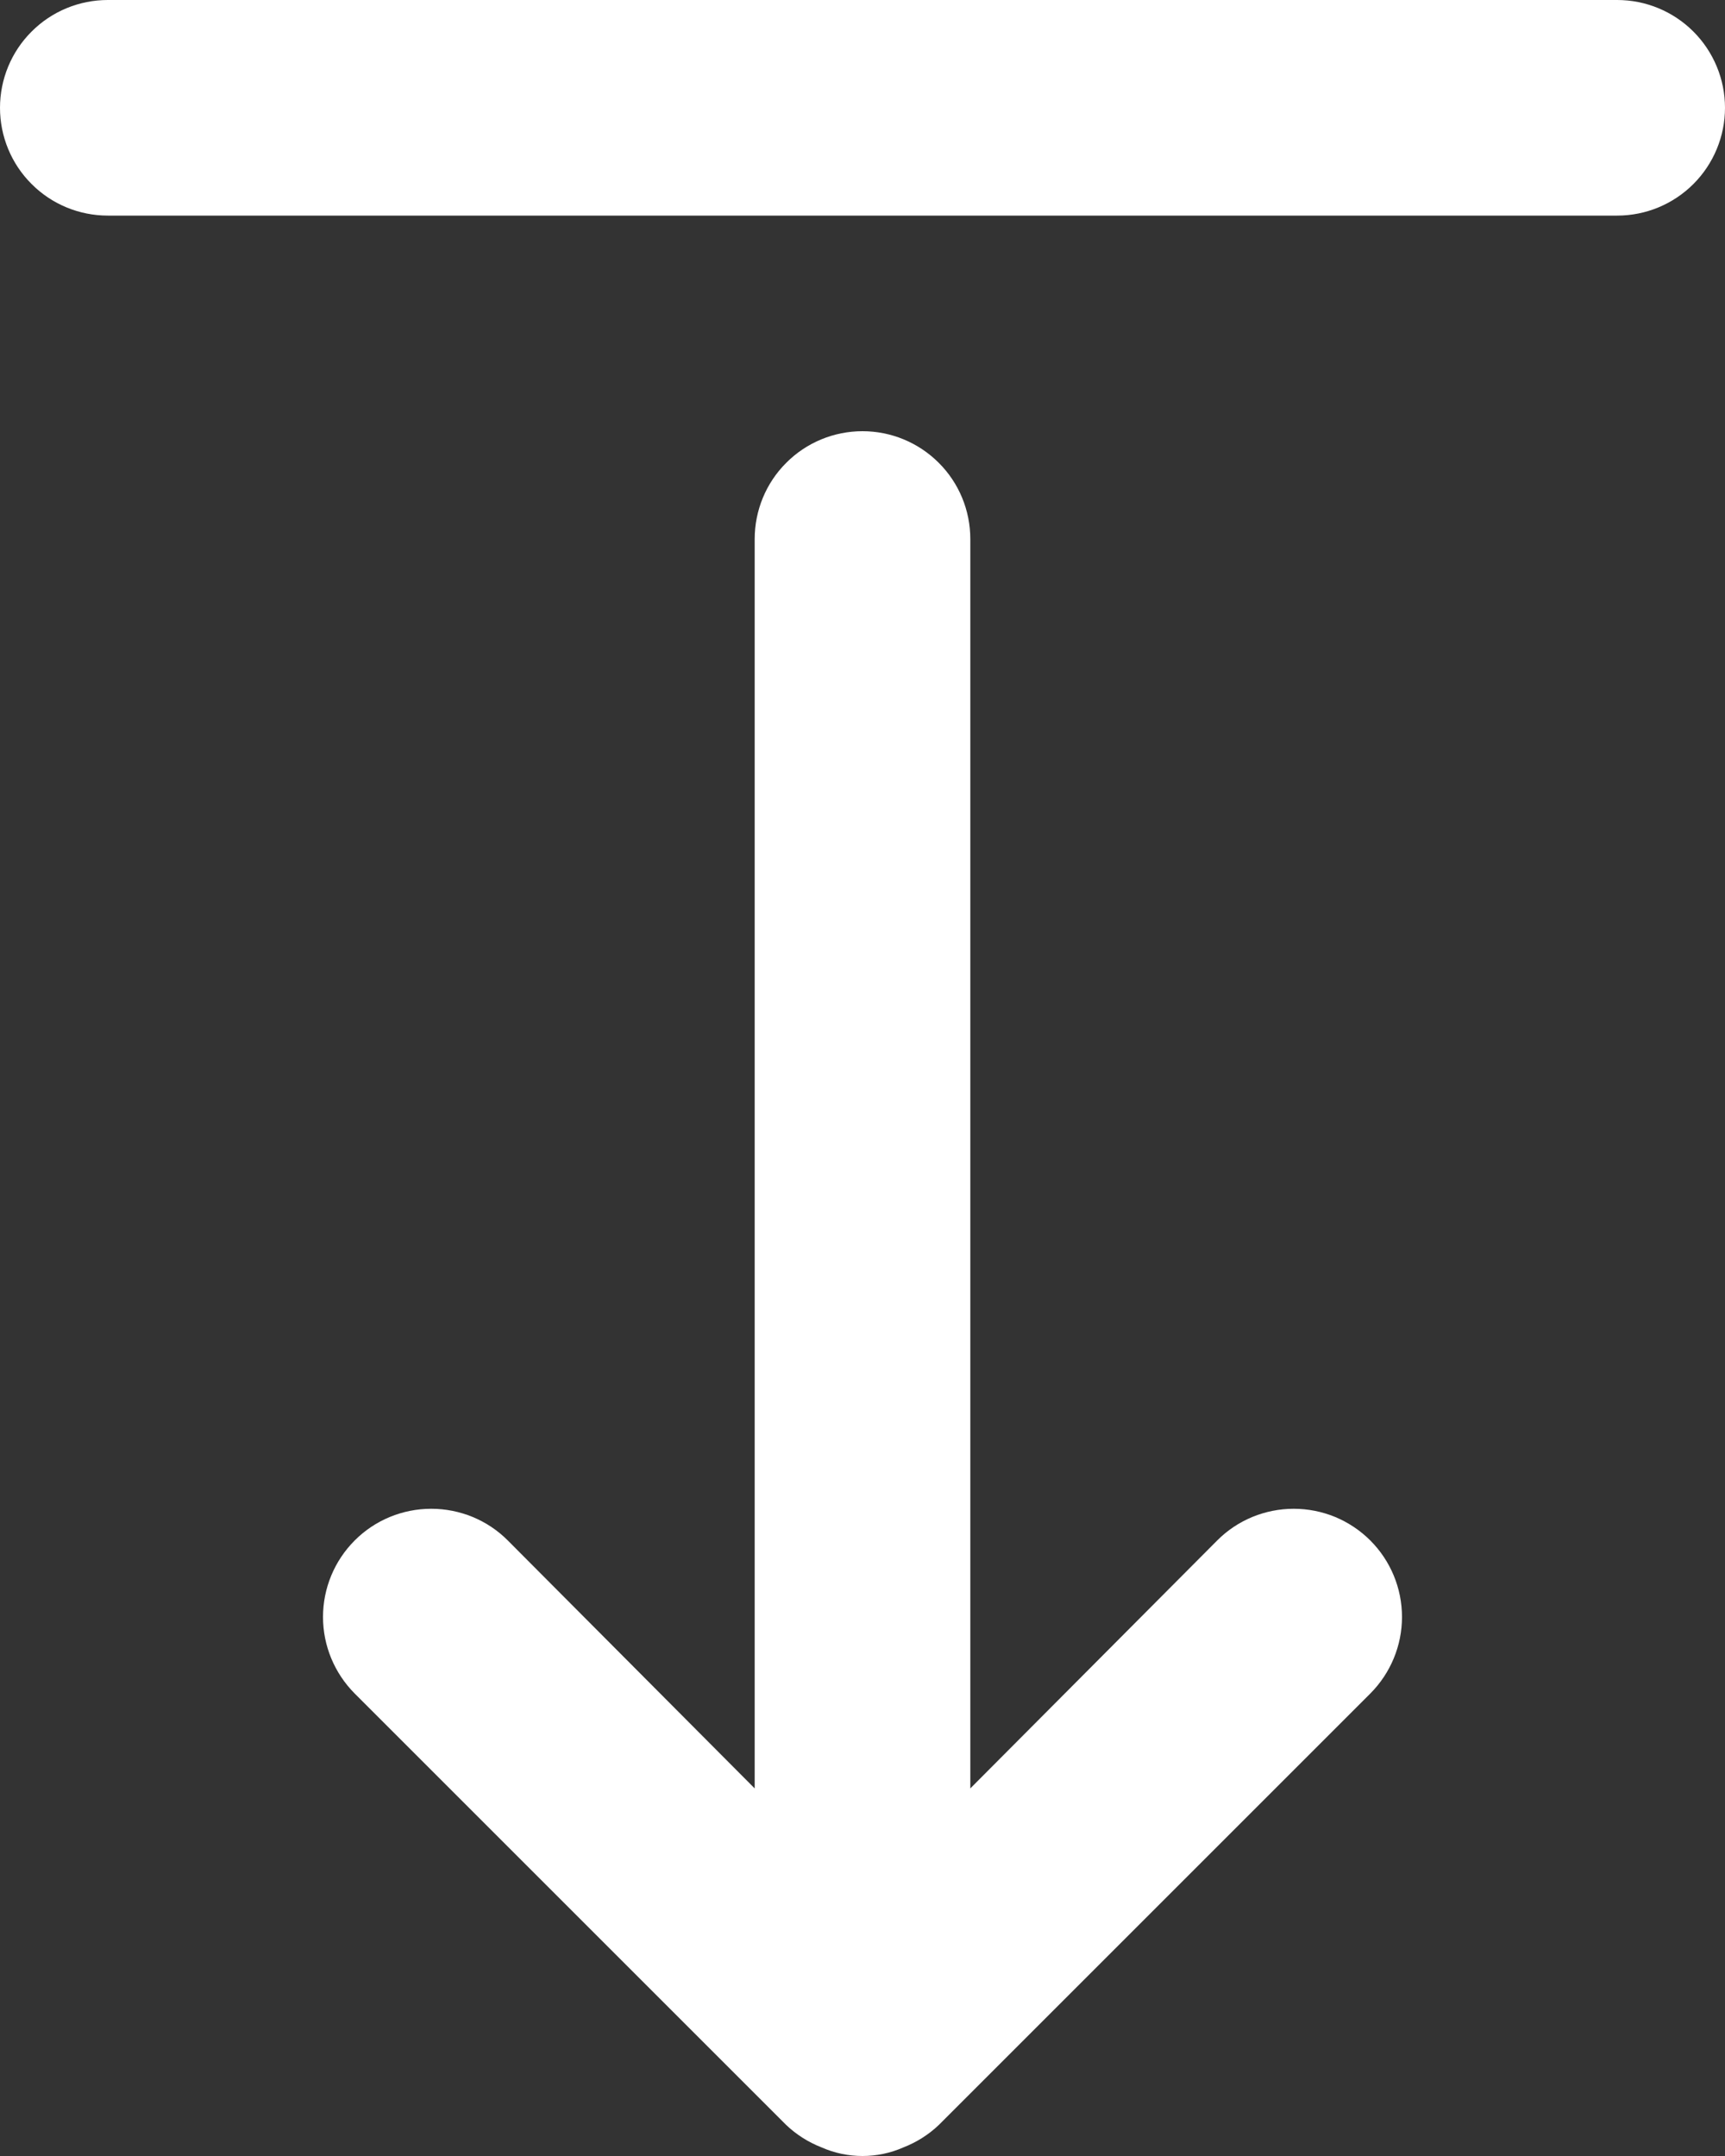 <svg width="16" height="20" viewBox="0 0 16 20" fill="none" xmlns="http://www.w3.org/2000/svg">
<rect x="0" y="0" width="16" height="20" fill="#333333" stroke="none"/>
<path d="M11.29 14.29L9 16.59V5C9 4.735 8.895 4.48 8.707 4.293C8.519 4.105 8.265 4 8 4C7.735 4 7.48 4.105 7.293 4.293C7.105 4.48 7 4.735 7 5V16.59L4.71 14.29C4.522 14.101 4.266 13.996 4 13.996C3.734 13.996 3.478 14.101 3.29 14.29C3.102 14.478 2.996 14.733 2.996 15C2.996 15.266 3.102 15.521 3.29 15.71L7.29 19.71C7.385 19.801 7.497 19.872 7.62 19.92C7.74 19.973 7.869 20 8 20C8.131 20 8.26 19.973 8.38 19.92C8.503 19.872 8.615 19.801 8.71 19.71L12.71 15.71C12.898 15.521 13.004 15.266 13.004 15C13.004 14.733 12.898 14.478 12.71 14.29C12.617 14.197 12.506 14.123 12.384 14.072C12.262 14.022 12.132 13.996 12 13.996C11.734 13.996 11.478 14.101 11.29 14.29ZM15 0H1C0.735 0 0.48 0.105 0.293 0.293C0.105 0.48 0 0.735 0 1C0 1.265 0.105 1.52 0.293 1.707C0.48 1.895 0.735 2 1 2H15C15.265 2 15.519 1.895 15.707 1.707C15.894 1.52 16 1.265 16 1C16 0.735 15.894 0.48 15.707 0.293C15.519 0.105 15.265 0 15 0Z" fill="white"/>
</svg>
